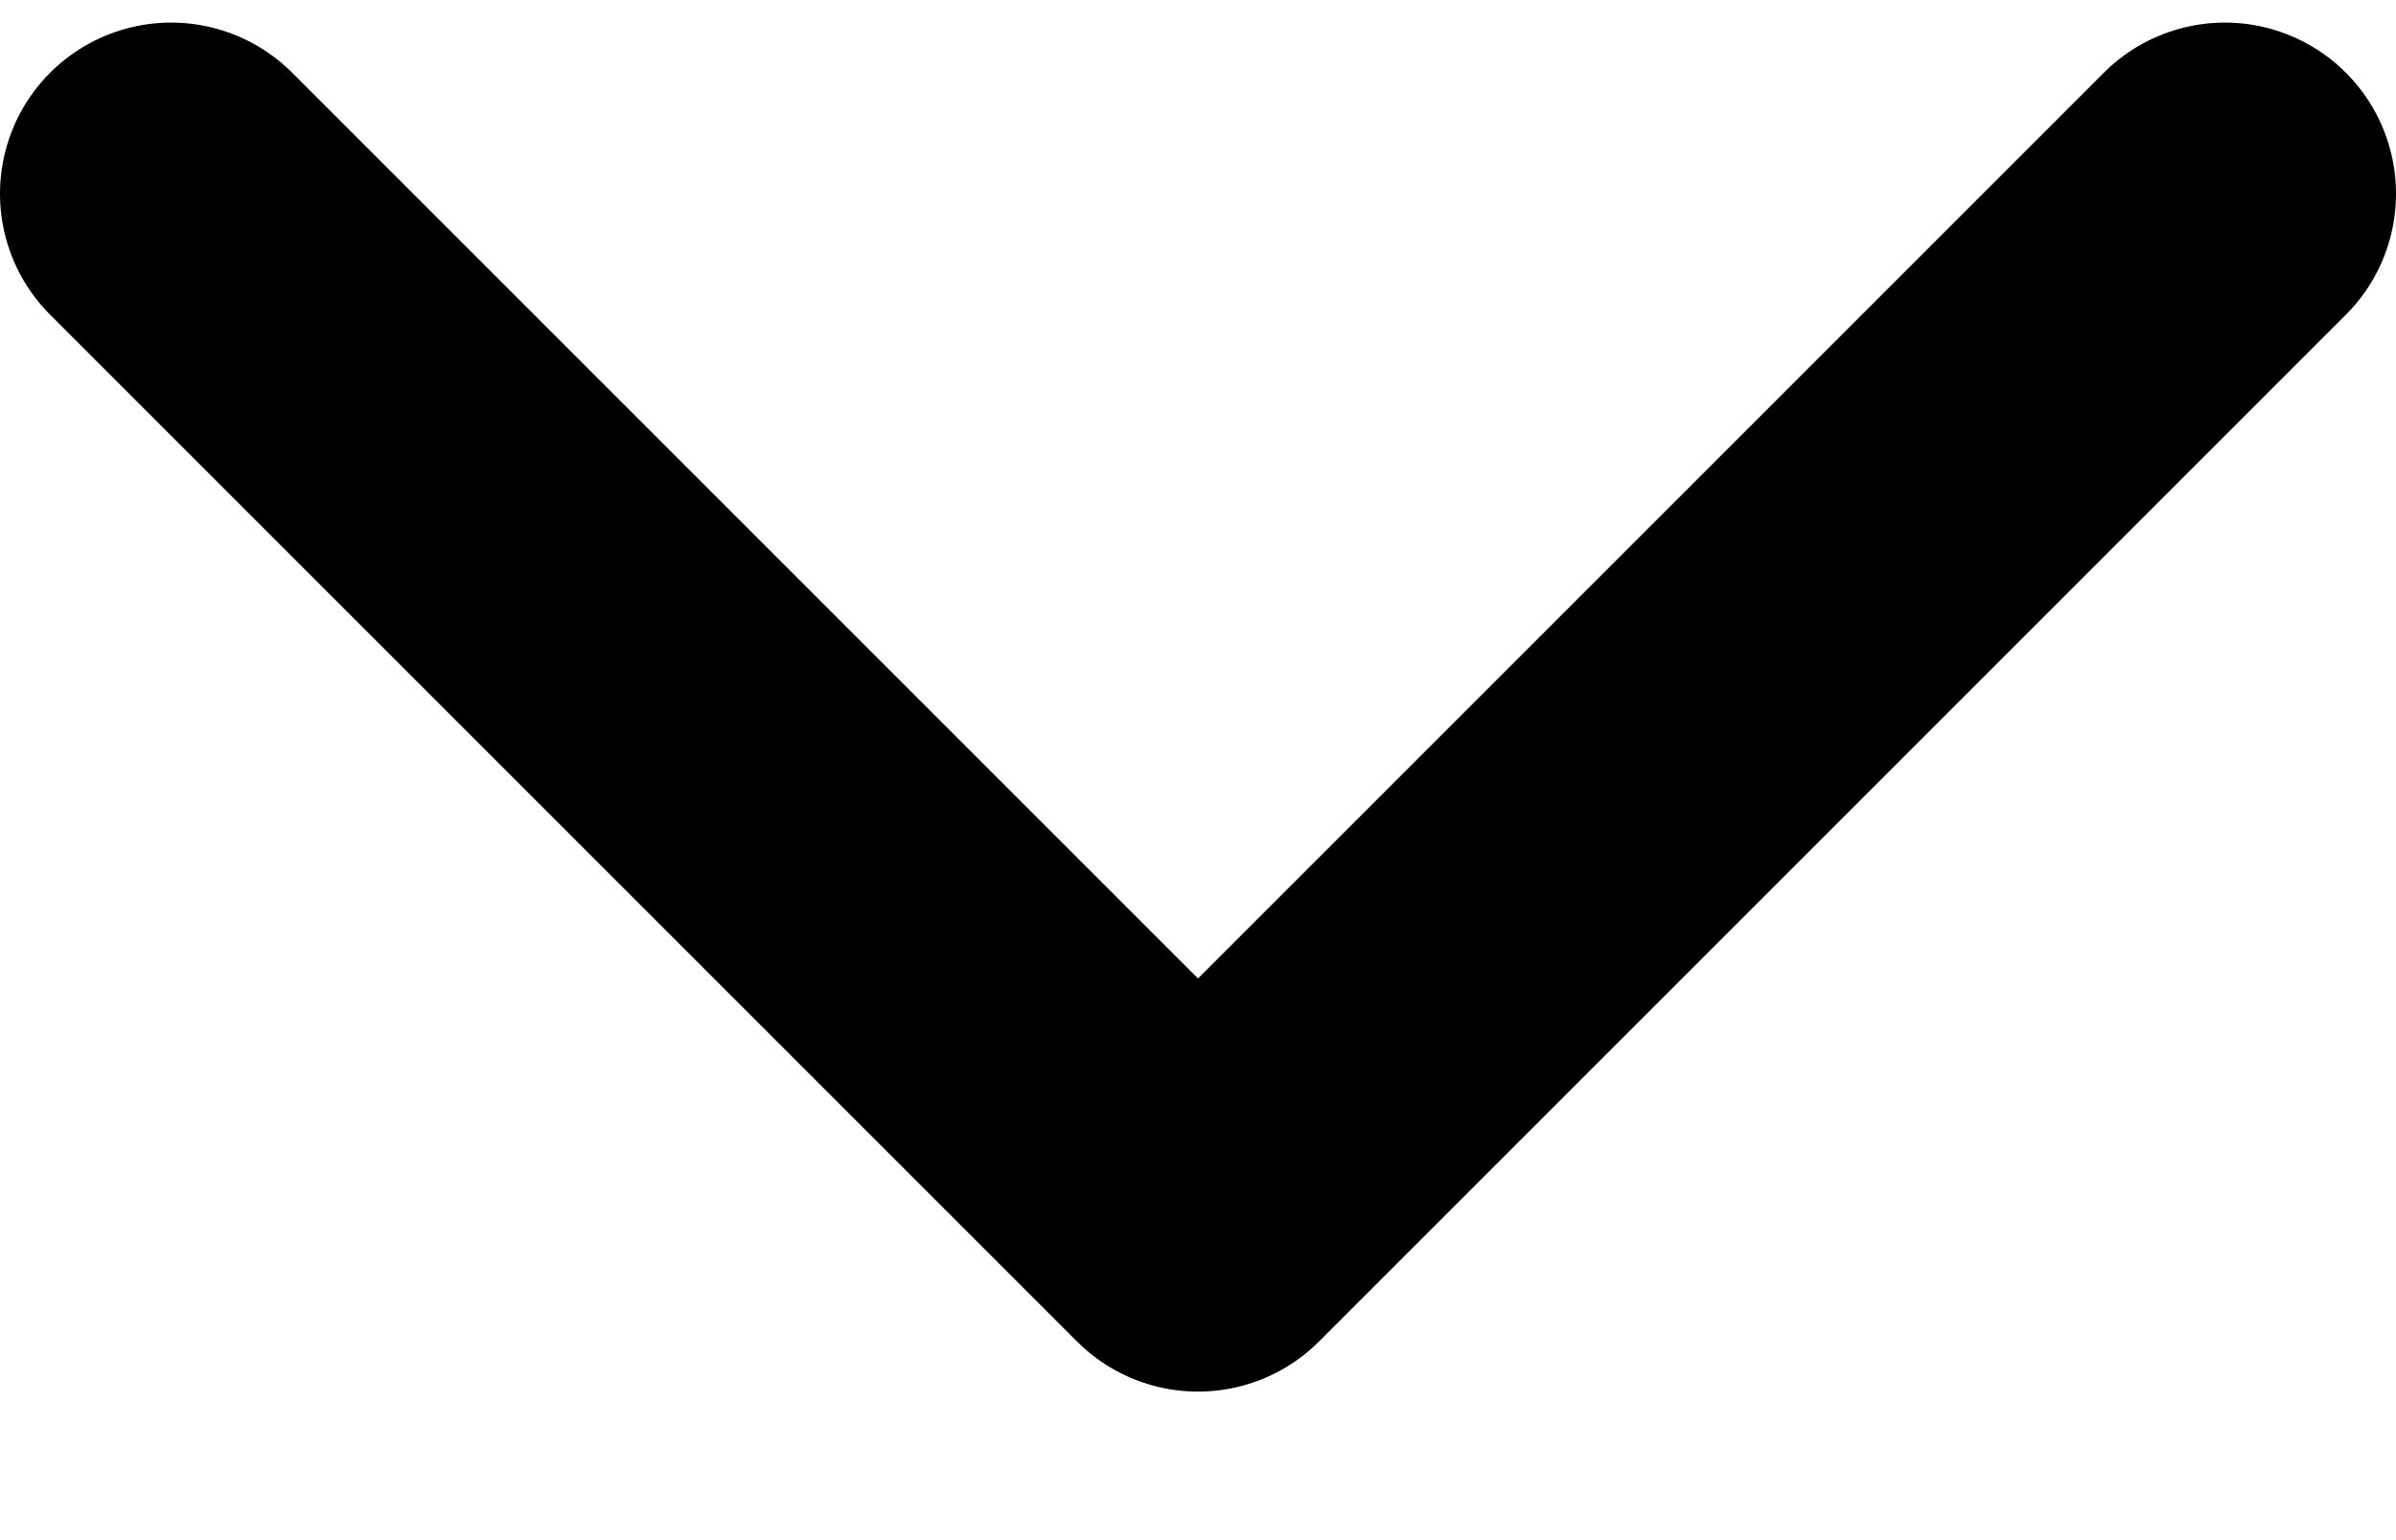 <svg width="14" height="9" viewBox="0 0 14 9" fill="none" xmlns="http://www.w3.org/2000/svg">
<path d="M13 1.132L7 7.132L1 1.132" stroke="black" stroke-width="2" stroke-linecap="round" stroke-linejoin="round"/>
</svg>
